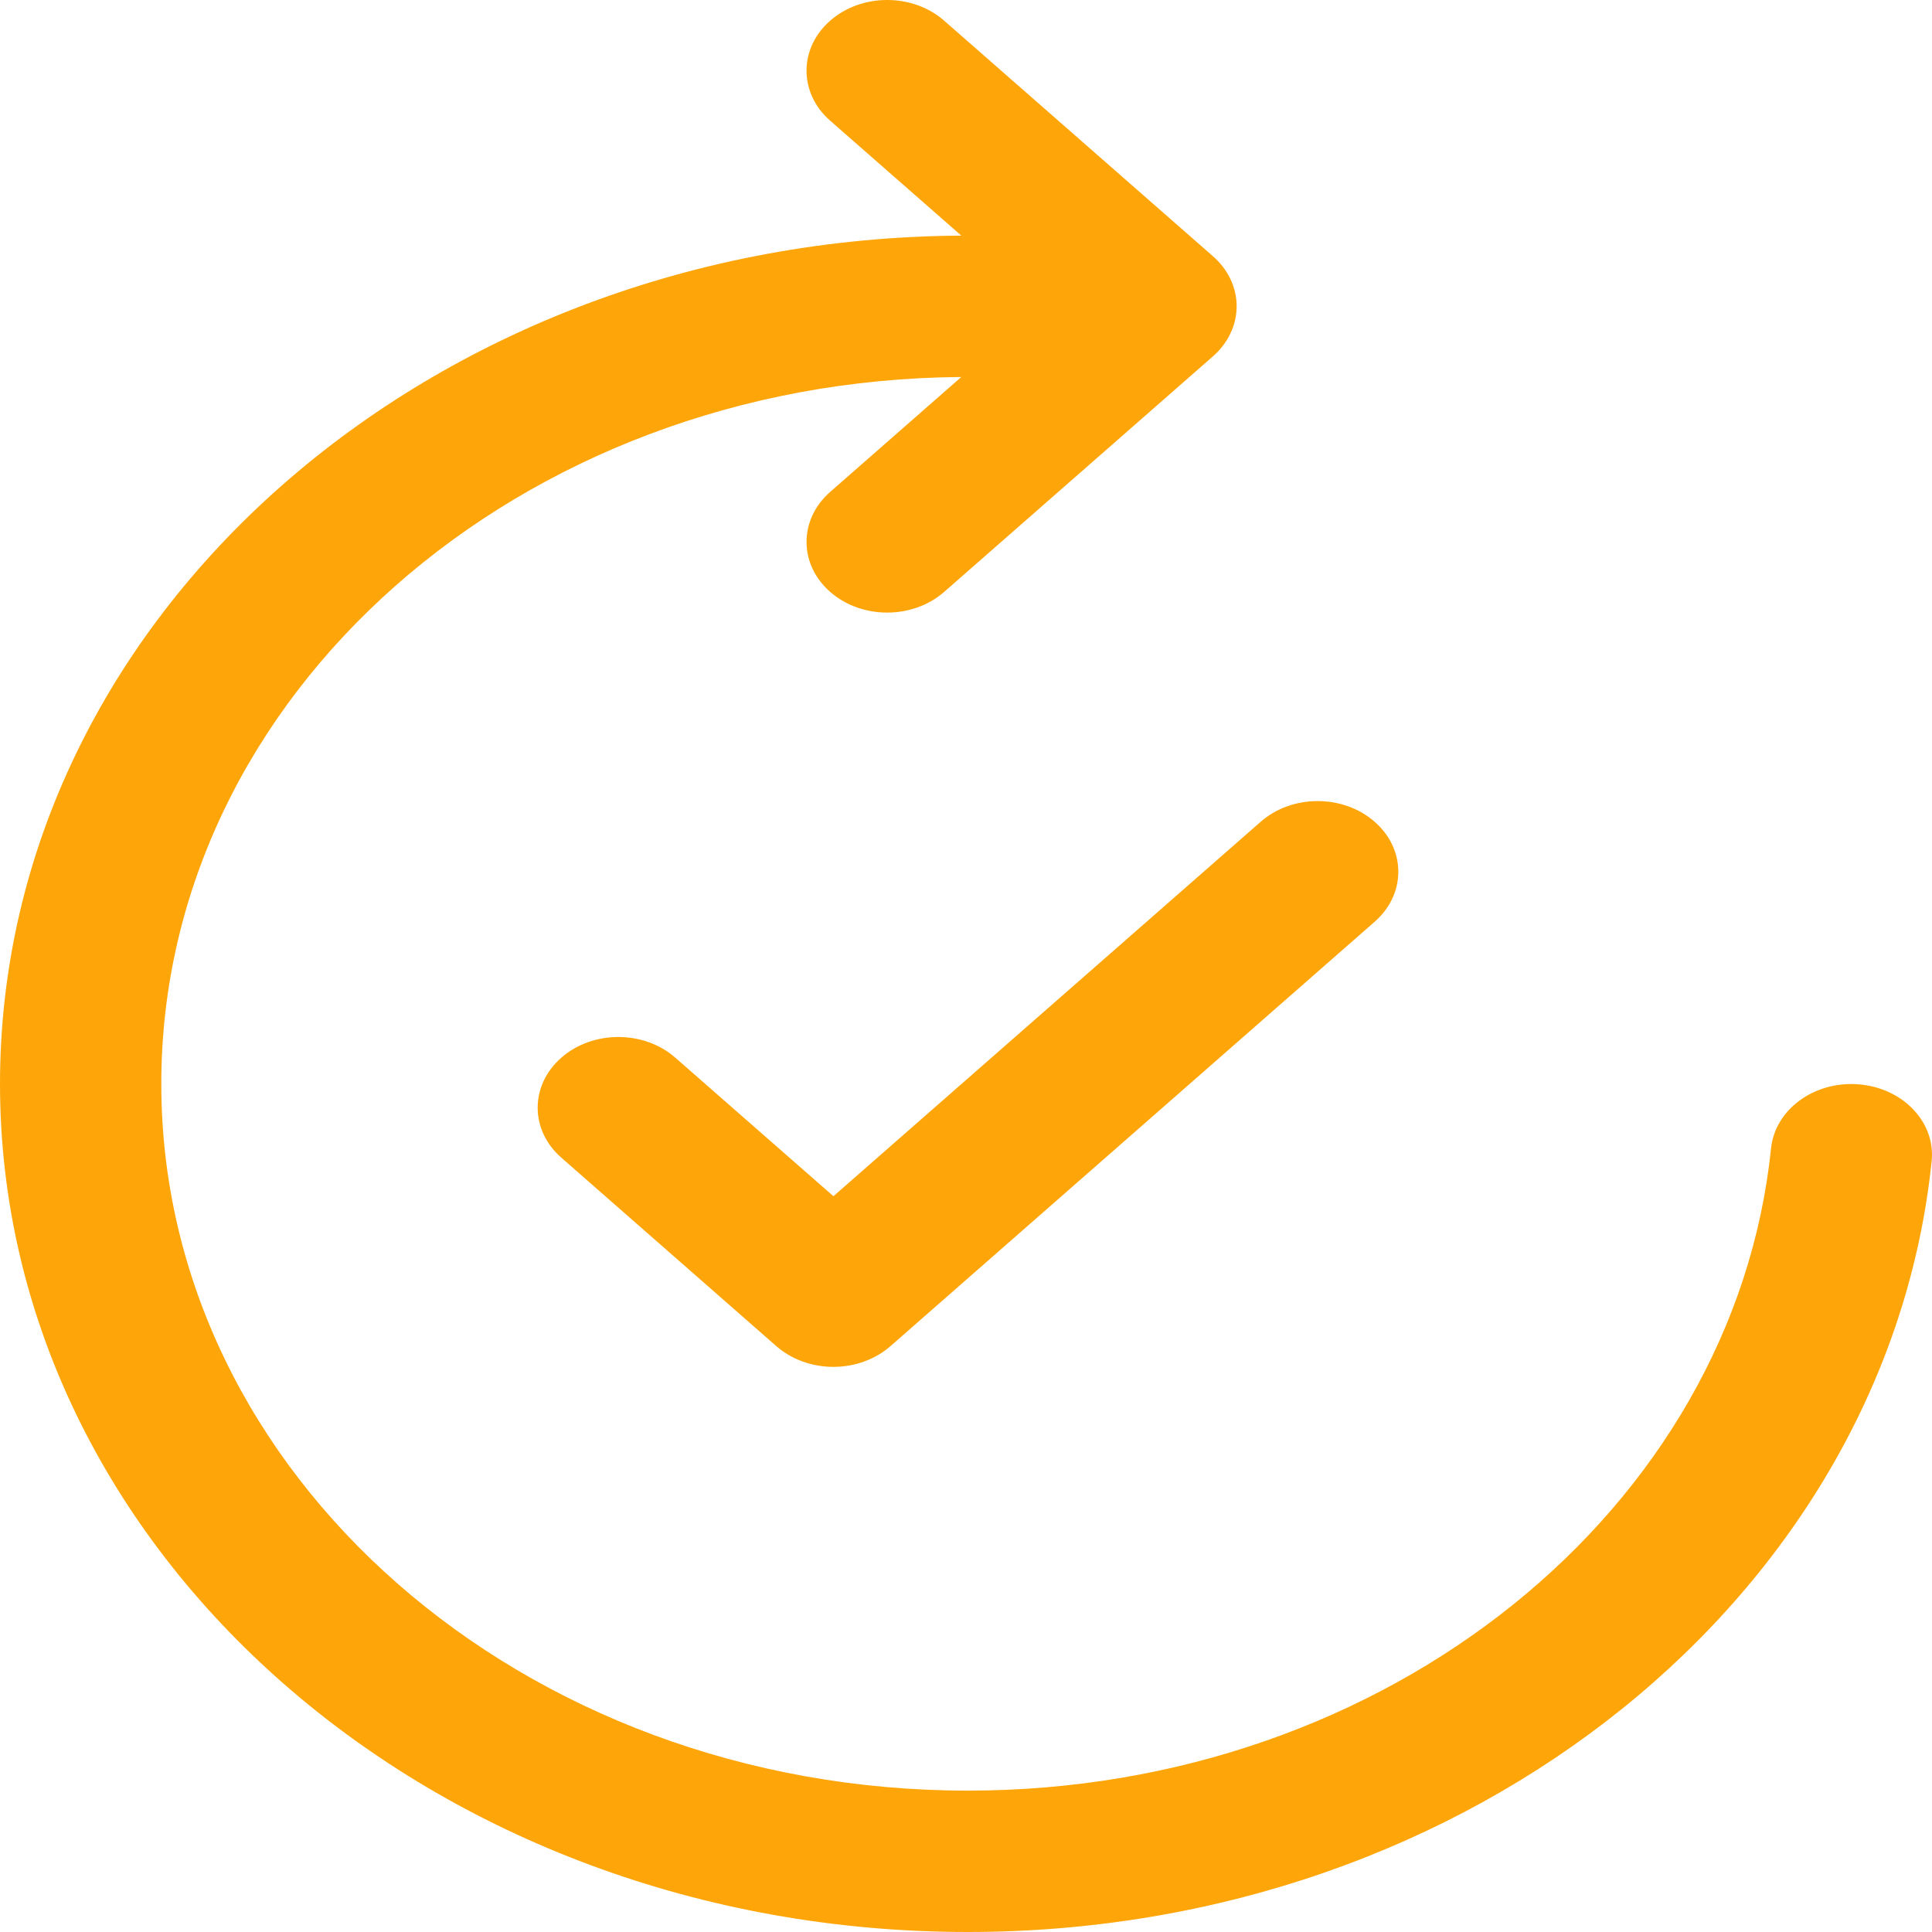 <svg width="45" height="45" viewBox="0 0 45 45" fill="none" xmlns="http://www.w3.org/2000/svg">
<path d="M21.992 0.482C21.258 -0.161 20.069 -0.161 19.336 0.482C18.602 1.125 18.602 2.168 19.336 2.811L22.391 5.488C10.011 5.56 0 14.377 0 25.244C0 36.155 10.093 45 22.542 45C34.3 45 43.953 37.112 44.992 27.044C45.086 26.139 44.324 25.338 43.291 25.256C42.257 25.174 41.344 25.842 41.251 26.748C40.385 35.135 32.339 41.707 22.542 41.707C12.168 41.707 3.757 34.336 3.757 25.244C3.757 16.196 12.085 8.853 22.39 8.781L19.336 11.458C18.602 12.101 18.602 13.143 19.336 13.786C20.069 14.429 21.258 14.429 21.992 13.786L28.254 8.298C28.606 7.989 28.804 7.57 28.804 7.134C28.804 6.697 28.606 6.278 28.254 5.97L21.992 0.482ZM32.019 19.141C32.753 19.784 32.753 20.826 32.019 21.469L20.74 31.355C20.387 31.663 19.91 31.837 19.412 31.837C18.913 31.837 18.435 31.663 18.083 31.355L13.074 26.964C12.34 26.322 12.34 25.279 13.074 24.636C13.807 23.993 14.997 23.993 15.73 24.636L19.412 27.862L29.363 19.141C30.096 18.498 31.286 18.498 32.019 19.141Z" fill="#FEA609"/>
</svg>
